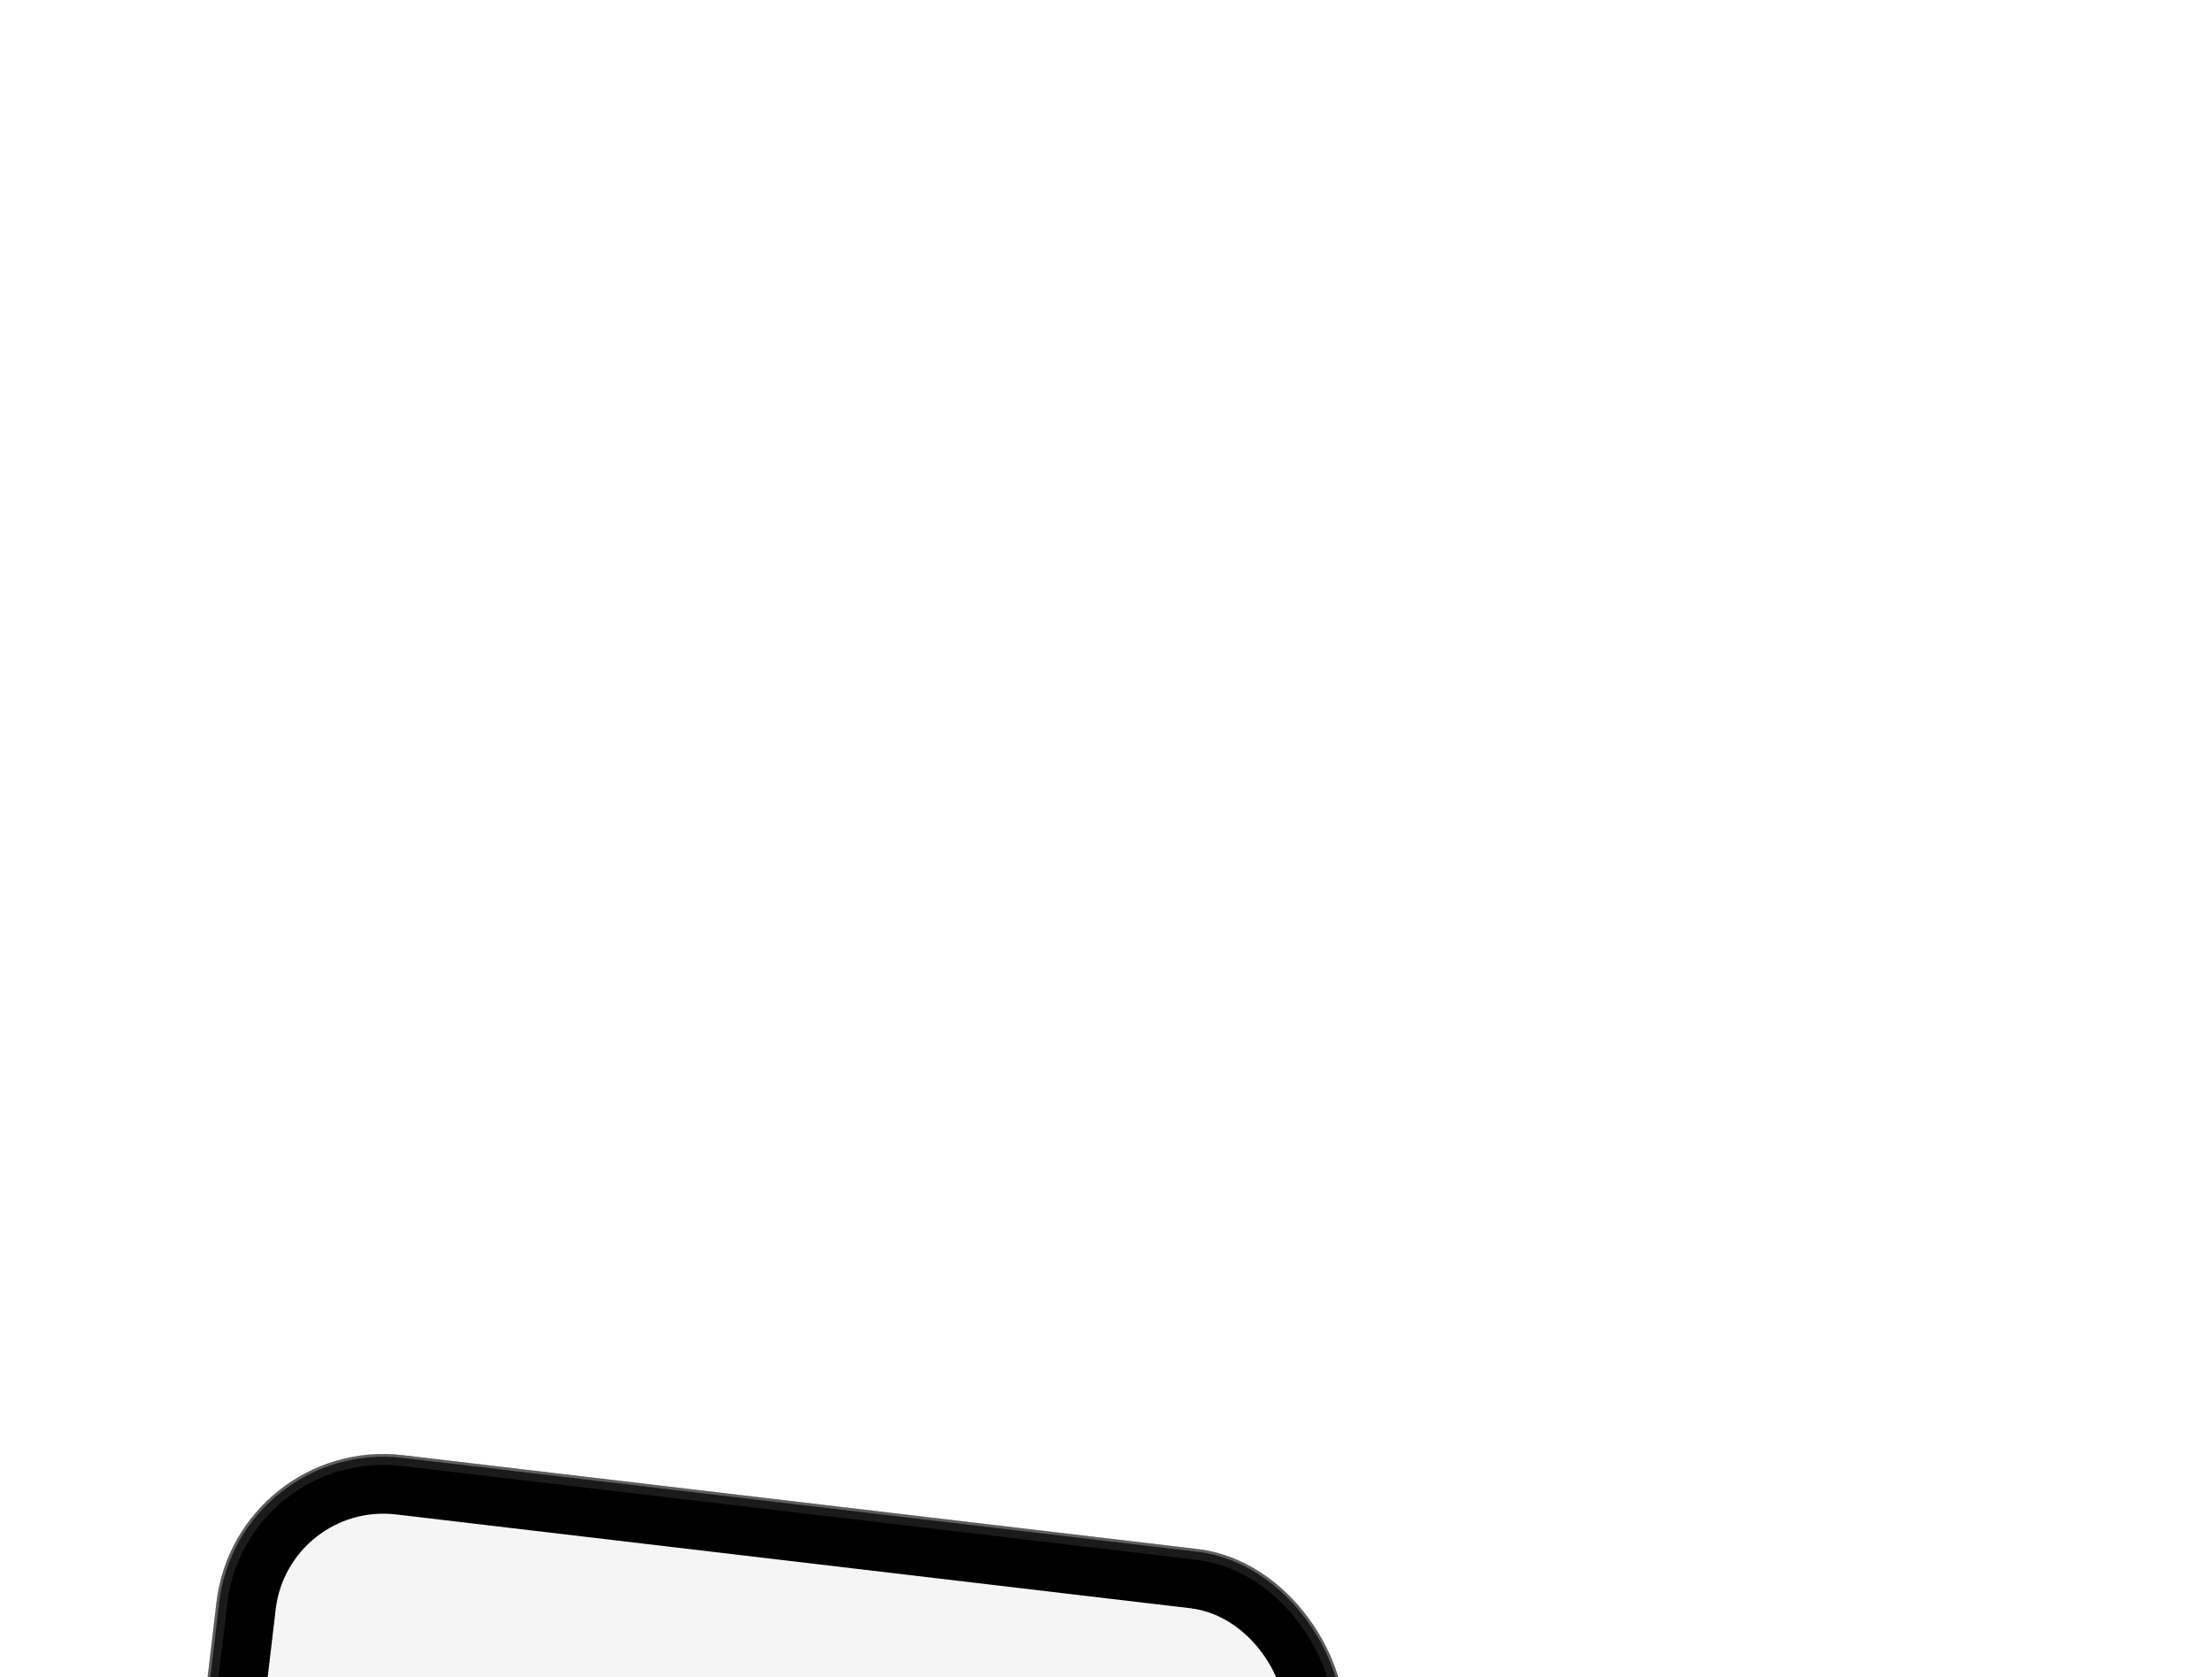 <svg width="624" height="473" viewBox="0 0 624 473" fill="none" xmlns="http://www.w3.org/2000/svg">
<g filter="url(#filter0_ddddd_362_1654)">
<g filter="url(#filter1_i_362_1654)">
<rect x="281.619" y="14.874" width="320.412" height="654.588" rx="47.412" transform="rotate(6.734 281.619 14.874)" fill="#1A1A1A"/>
</g>
<rect x="281.954" y="15.299" width="319.647" height="653.824" rx="47.029" transform="rotate(6.734 281.954 15.299)" stroke="url(#paint0_linear_362_1654)" stroke-opacity="0.5" stroke-width="0.765"/>
<rect x="284.299" y="18.27" width="314.294" height="648.471" rx="44.353" transform="rotate(6.734 284.299 18.27)" fill="black"/>
<g filter="url(#filter2_i_362_1654)">
<path d="M267.002 119.103C267.052 118.678 267.078 118.465 267.18 118.312C267.269 118.178 267.399 118.075 267.551 118.02C267.723 117.956 267.936 117.981 268.361 118.031L269.424 118.157L266.734 140.94L265.671 140.814C265.245 140.764 265.033 140.739 264.88 140.637C264.746 140.547 264.643 140.417 264.587 140.266C264.524 140.094 264.549 139.881 264.599 139.456L267.002 119.103Z" fill="#333333"/>
</g>
<g filter="url(#filter3_i_362_1654)">
<path d="M261.443 166.187C261.493 165.762 261.518 165.549 261.62 165.397C261.71 165.262 261.84 165.16 261.991 165.104C262.163 165.04 262.376 165.066 262.801 165.116L263.864 165.241L258.305 212.326L257.242 212.2C256.816 212.15 256.604 212.125 256.451 212.023C256.317 211.933 256.214 211.804 256.158 211.652C256.095 211.48 256.12 211.267 256.17 210.842L261.443 166.187Z" fill="#333333"/>
</g>
<g filter="url(#filter4_i_362_1654)">
<path d="M254.269 226.942C254.319 226.516 254.344 226.304 254.446 226.151C254.536 226.017 254.666 225.914 254.817 225.858C254.989 225.795 255.202 225.82 255.627 225.87L256.691 225.996L251.131 273.08L250.068 272.955C249.642 272.904 249.43 272.879 249.277 272.777C249.143 272.688 249.04 272.558 248.984 272.406C248.921 272.234 248.946 272.021 248.996 271.596L254.269 226.942Z" fill="#333333"/>
</g>
<g filter="url(#filter5_i_362_1654)">
<path d="M580.093 219.521L581.156 219.647C581.581 219.697 581.794 219.722 581.947 219.824C582.081 219.914 582.183 220.044 582.239 220.195C582.303 220.368 582.278 220.58 582.228 221.006L573.547 294.518C573.497 294.944 573.472 295.156 573.37 295.309C573.28 295.443 573.151 295.546 572.999 295.602C572.827 295.665 572.614 295.64 572.189 295.59L571.126 295.464L580.093 219.521Z" fill="#333333"/>
</g>
<rect x="296.354" y="33.554" width="286.765" height="620.941" rx="30.588" transform="rotate(6.734 296.354 33.554)" fill="#F5F5F5"/>
</g>
<defs>
<filter id="filter0_ddddd_362_1654" x="0.678" y="-5.103" width="631.386" height="1004.8" filterUnits="userSpaceOnUse" color-interpolation-filters="sRGB">
<feFlood flood-opacity="0" result="BackgroundImageFix"/>
<feColorMatrix in="SourceAlpha" type="matrix" values="0 0 0 0 0 0 0 0 0 0 0 0 0 0 0 0 0 0 127 0" result="hardAlpha"/>
<feOffset/>
<feColorMatrix type="matrix" values="0 0 0 0 0 0 0 0 0 0 0 0 0 0 0 0 0 0 0.1 0"/>
<feBlend mode="normal" in2="BackgroundImageFix" result="effect1_dropShadow_362_1654"/>
<feColorMatrix in="SourceAlpha" type="matrix" values="0 0 0 0 0 0 0 0 0 0 0 0 0 0 0 0 0 0 127 0" result="hardAlpha"/>
<feOffset dx="-7" dy="13"/>
<feGaussianBlur stdDeviation="16.5"/>
<feColorMatrix type="matrix" values="0 0 0 0 0 0 0 0 0 0 0 0 0 0 0 0 0 0 0.1 0"/>
<feBlend mode="normal" in2="effect1_dropShadow_362_1654" result="effect2_dropShadow_362_1654"/>
<feColorMatrix in="SourceAlpha" type="matrix" values="0 0 0 0 0 0 0 0 0 0 0 0 0 0 0 0 0 0 127 0" result="hardAlpha"/>
<feOffset dx="-29" dy="52"/>
<feGaussianBlur stdDeviation="29.5"/>
<feColorMatrix type="matrix" values="0 0 0 0 0 0 0 0 0 0 0 0 0 0 0 0 0 0 0.09 0"/>
<feBlend mode="normal" in2="effect2_dropShadow_362_1654" result="effect3_dropShadow_362_1654"/>
<feColorMatrix in="SourceAlpha" type="matrix" values="0 0 0 0 0 0 0 0 0 0 0 0 0 0 0 0 0 0 127 0" result="hardAlpha"/>
<feOffset dx="-64" dy="117"/>
<feGaussianBlur stdDeviation="40"/>
<feColorMatrix type="matrix" values="0 0 0 0 0 0 0 0 0 0 0 0 0 0 0 0 0 0 0.05 0"/>
<feBlend mode="normal" in2="effect3_dropShadow_362_1654" result="effect4_dropShadow_362_1654"/>
<feColorMatrix in="SourceAlpha" type="matrix" values="0 0 0 0 0 0 0 0 0 0 0 0 0 0 0 0 0 0 127 0" result="hardAlpha"/>
<feOffset dx="-115" dy="208"/>
<feGaussianBlur stdDeviation="47.5"/>
<feColorMatrix type="matrix" values="0 0 0 0 0 0 0 0 0 0 0 0 0 0 0 0 0 0 0.01 0"/>
<feBlend mode="normal" in2="effect4_dropShadow_362_1654" result="effect5_dropShadow_362_1654"/>
<feBlend mode="normal" in="SourceGraphic" in2="effect5_dropShadow_362_1654" result="shape"/>
</filter>
<filter id="filter1_i_362_1654" x="210.678" y="20.692" width="383.324" height="676.009" filterUnits="userSpaceOnUse" color-interpolation-filters="sRGB">
<feFlood flood-opacity="0" result="BackgroundImageFix"/>
<feBlend mode="normal" in="SourceGraphic" in2="BackgroundImageFix" result="shape"/>
<feColorMatrix in="SourceAlpha" type="matrix" values="0 0 0 0 0 0 0 0 0 0 0 0 0 0 0 0 0 0 127 0" result="hardAlpha"/>
<feOffset/>
<feGaussianBlur stdDeviation="3.059"/>
<feComposite in2="hardAlpha" operator="arithmetic" k2="-1" k3="1"/>
<feColorMatrix type="matrix" values="0 0 0 0 1 0 0 0 0 1 0 0 0 0 1 0 0 0 0.9 0"/>
<feBlend mode="normal" in2="shape" result="effect1_innerShadow_362_1654"/>
</filter>
<filter id="filter2_i_362_1654" x="264.55" y="117.982" width="5.639" height="22.958" filterUnits="userSpaceOnUse" color-interpolation-filters="sRGB">
<feFlood flood-opacity="0" result="BackgroundImageFix"/>
<feBlend mode="normal" in="SourceGraphic" in2="BackgroundImageFix" result="shape"/>
<feColorMatrix in="SourceAlpha" type="matrix" values="0 0 0 0 0 0 0 0 0 0 0 0 0 0 0 0 0 0 127 0" result="hardAlpha"/>
<feOffset dx="0.765"/>
<feGaussianBlur stdDeviation="0.765"/>
<feComposite in2="hardAlpha" operator="arithmetic" k2="-1" k3="1"/>
<feColorMatrix type="matrix" values="0 0 0 0 1 0 0 0 0 1 0 0 0 0 1 0 0 0 0.5 0"/>
<feBlend mode="normal" in2="shape" result="effect1_innerShadow_362_1654"/>
</filter>
<filter id="filter3_i_362_1654" x="256.12" y="165.066" width="8.509" height="47.26" filterUnits="userSpaceOnUse" color-interpolation-filters="sRGB">
<feFlood flood-opacity="0" result="BackgroundImageFix"/>
<feBlend mode="normal" in="SourceGraphic" in2="BackgroundImageFix" result="shape"/>
<feColorMatrix in="SourceAlpha" type="matrix" values="0 0 0 0 0 0 0 0 0 0 0 0 0 0 0 0 0 0 127 0" result="hardAlpha"/>
<feOffset dx="0.765"/>
<feGaussianBlur stdDeviation="0.765"/>
<feComposite in2="hardAlpha" operator="arithmetic" k2="-1" k3="1"/>
<feColorMatrix type="matrix" values="0 0 0 0 1 0 0 0 0 1 0 0 0 0 1 0 0 0 0.5 0"/>
<feBlend mode="normal" in2="shape" result="effect1_innerShadow_362_1654"/>
</filter>
<filter id="filter4_i_362_1654" x="248.947" y="225.82" width="8.509" height="47.26" filterUnits="userSpaceOnUse" color-interpolation-filters="sRGB">
<feFlood flood-opacity="0" result="BackgroundImageFix"/>
<feBlend mode="normal" in="SourceGraphic" in2="BackgroundImageFix" result="shape"/>
<feColorMatrix in="SourceAlpha" type="matrix" values="0 0 0 0 0 0 0 0 0 0 0 0 0 0 0 0 0 0 127 0" result="hardAlpha"/>
<feOffset dx="0.765"/>
<feGaussianBlur stdDeviation="0.765"/>
<feComposite in2="hardAlpha" operator="arithmetic" k2="-1" k3="1"/>
<feColorMatrix type="matrix" values="0 0 0 0 1 0 0 0 0 1 0 0 0 0 1 0 0 0 0.5 0"/>
<feBlend mode="normal" in2="shape" result="effect1_innerShadow_362_1654"/>
</filter>
<filter id="filter5_i_362_1654" x="570.361" y="219.521" width="11.917" height="76.118" filterUnits="userSpaceOnUse" color-interpolation-filters="sRGB">
<feFlood flood-opacity="0" result="BackgroundImageFix"/>
<feBlend mode="normal" in="SourceGraphic" in2="BackgroundImageFix" result="shape"/>
<feColorMatrix in="SourceAlpha" type="matrix" values="0 0 0 0 0 0 0 0 0 0 0 0 0 0 0 0 0 0 127 0" result="hardAlpha"/>
<feOffset dx="-0.765"/>
<feGaussianBlur stdDeviation="0.765"/>
<feComposite in2="hardAlpha" operator="arithmetic" k2="-1" k3="1"/>
<feColorMatrix type="matrix" values="0 0 0 0 1 0 0 0 0 1 0 0 0 0 1 0 0 0 0.5 0"/>
<feBlend mode="normal" in2="shape" result="effect1_innerShadow_362_1654"/>
</filter>
<linearGradient id="paint0_linear_362_1654" x1="441.825" y1="14.874" x2="441.825" y2="669.463" gradientUnits="userSpaceOnUse">
<stop stop-color="white" stop-opacity="0.6"/>
<stop offset="1" stop-color="white" stop-opacity="0.3"/>
</linearGradient>
</defs>
</svg>

